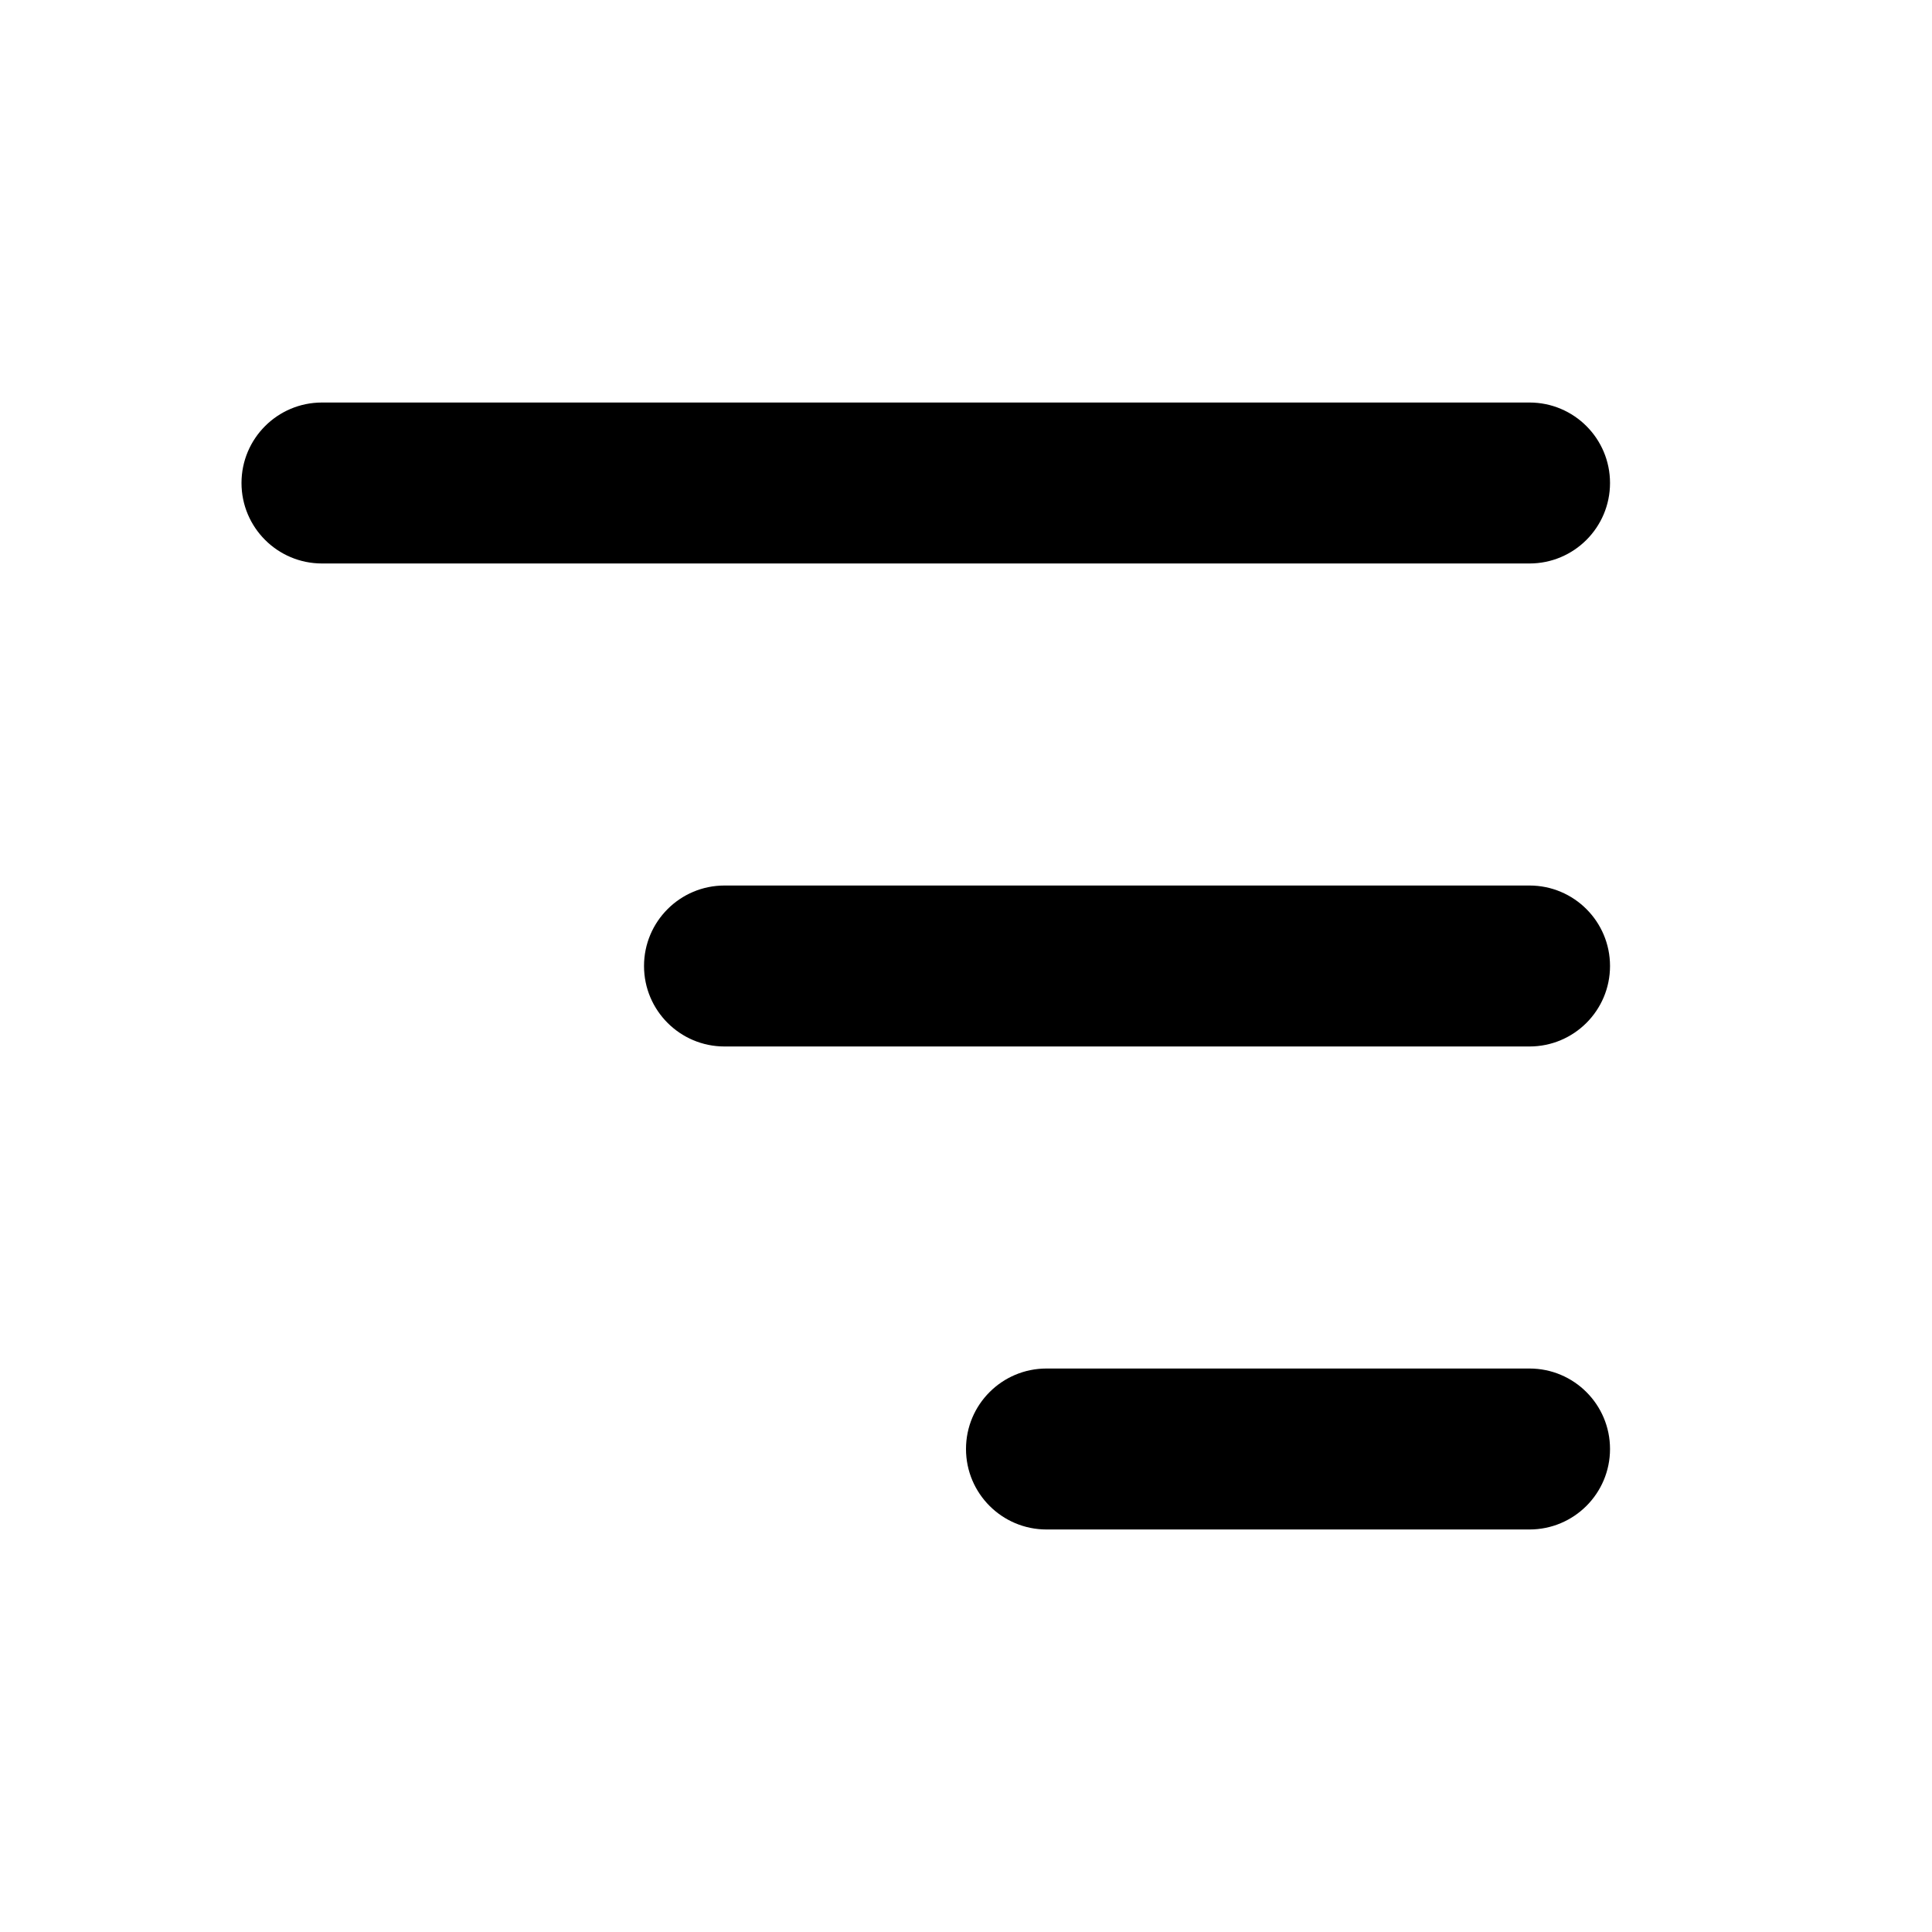 <svg width="32" height="32" viewBox="0 0 32 32" fill="none" xmlns="http://www.w3.org/2000/svg">
<path fill-rule="evenodd" clip-rule="evenodd" d="M26.667 8C26.667 7.264 26.07 6.667 25.333 6.667H5.333C4.597 6.667 4 7.264 4 8C4 8.736 4.597 9.333 5.333 9.333H25.333C26.07 9.333 26.667 8.736 26.667 8Z" fill="black"/>
<path fill-rule="evenodd" clip-rule="evenodd" d="M26.667 16C26.667 15.264 26.07 14.667 25.333 14.667H12C11.264 14.667 10.667 15.264 10.667 16C10.667 16.736 11.264 17.333 12 17.333H25.333C26.07 17.333 26.667 16.736 26.667 16Z" fill="black"/>
<path fill-rule="evenodd" clip-rule="evenodd" d="M26.667 24C26.667 23.264 26.07 22.667 25.333 22.667H17.333C16.597 22.667 16 23.264 16 24C16 24.736 16.597 25.333 17.333 25.333H25.333C26.07 25.333 26.667 24.736 26.667 24Z" fill="black"/>
</svg>
